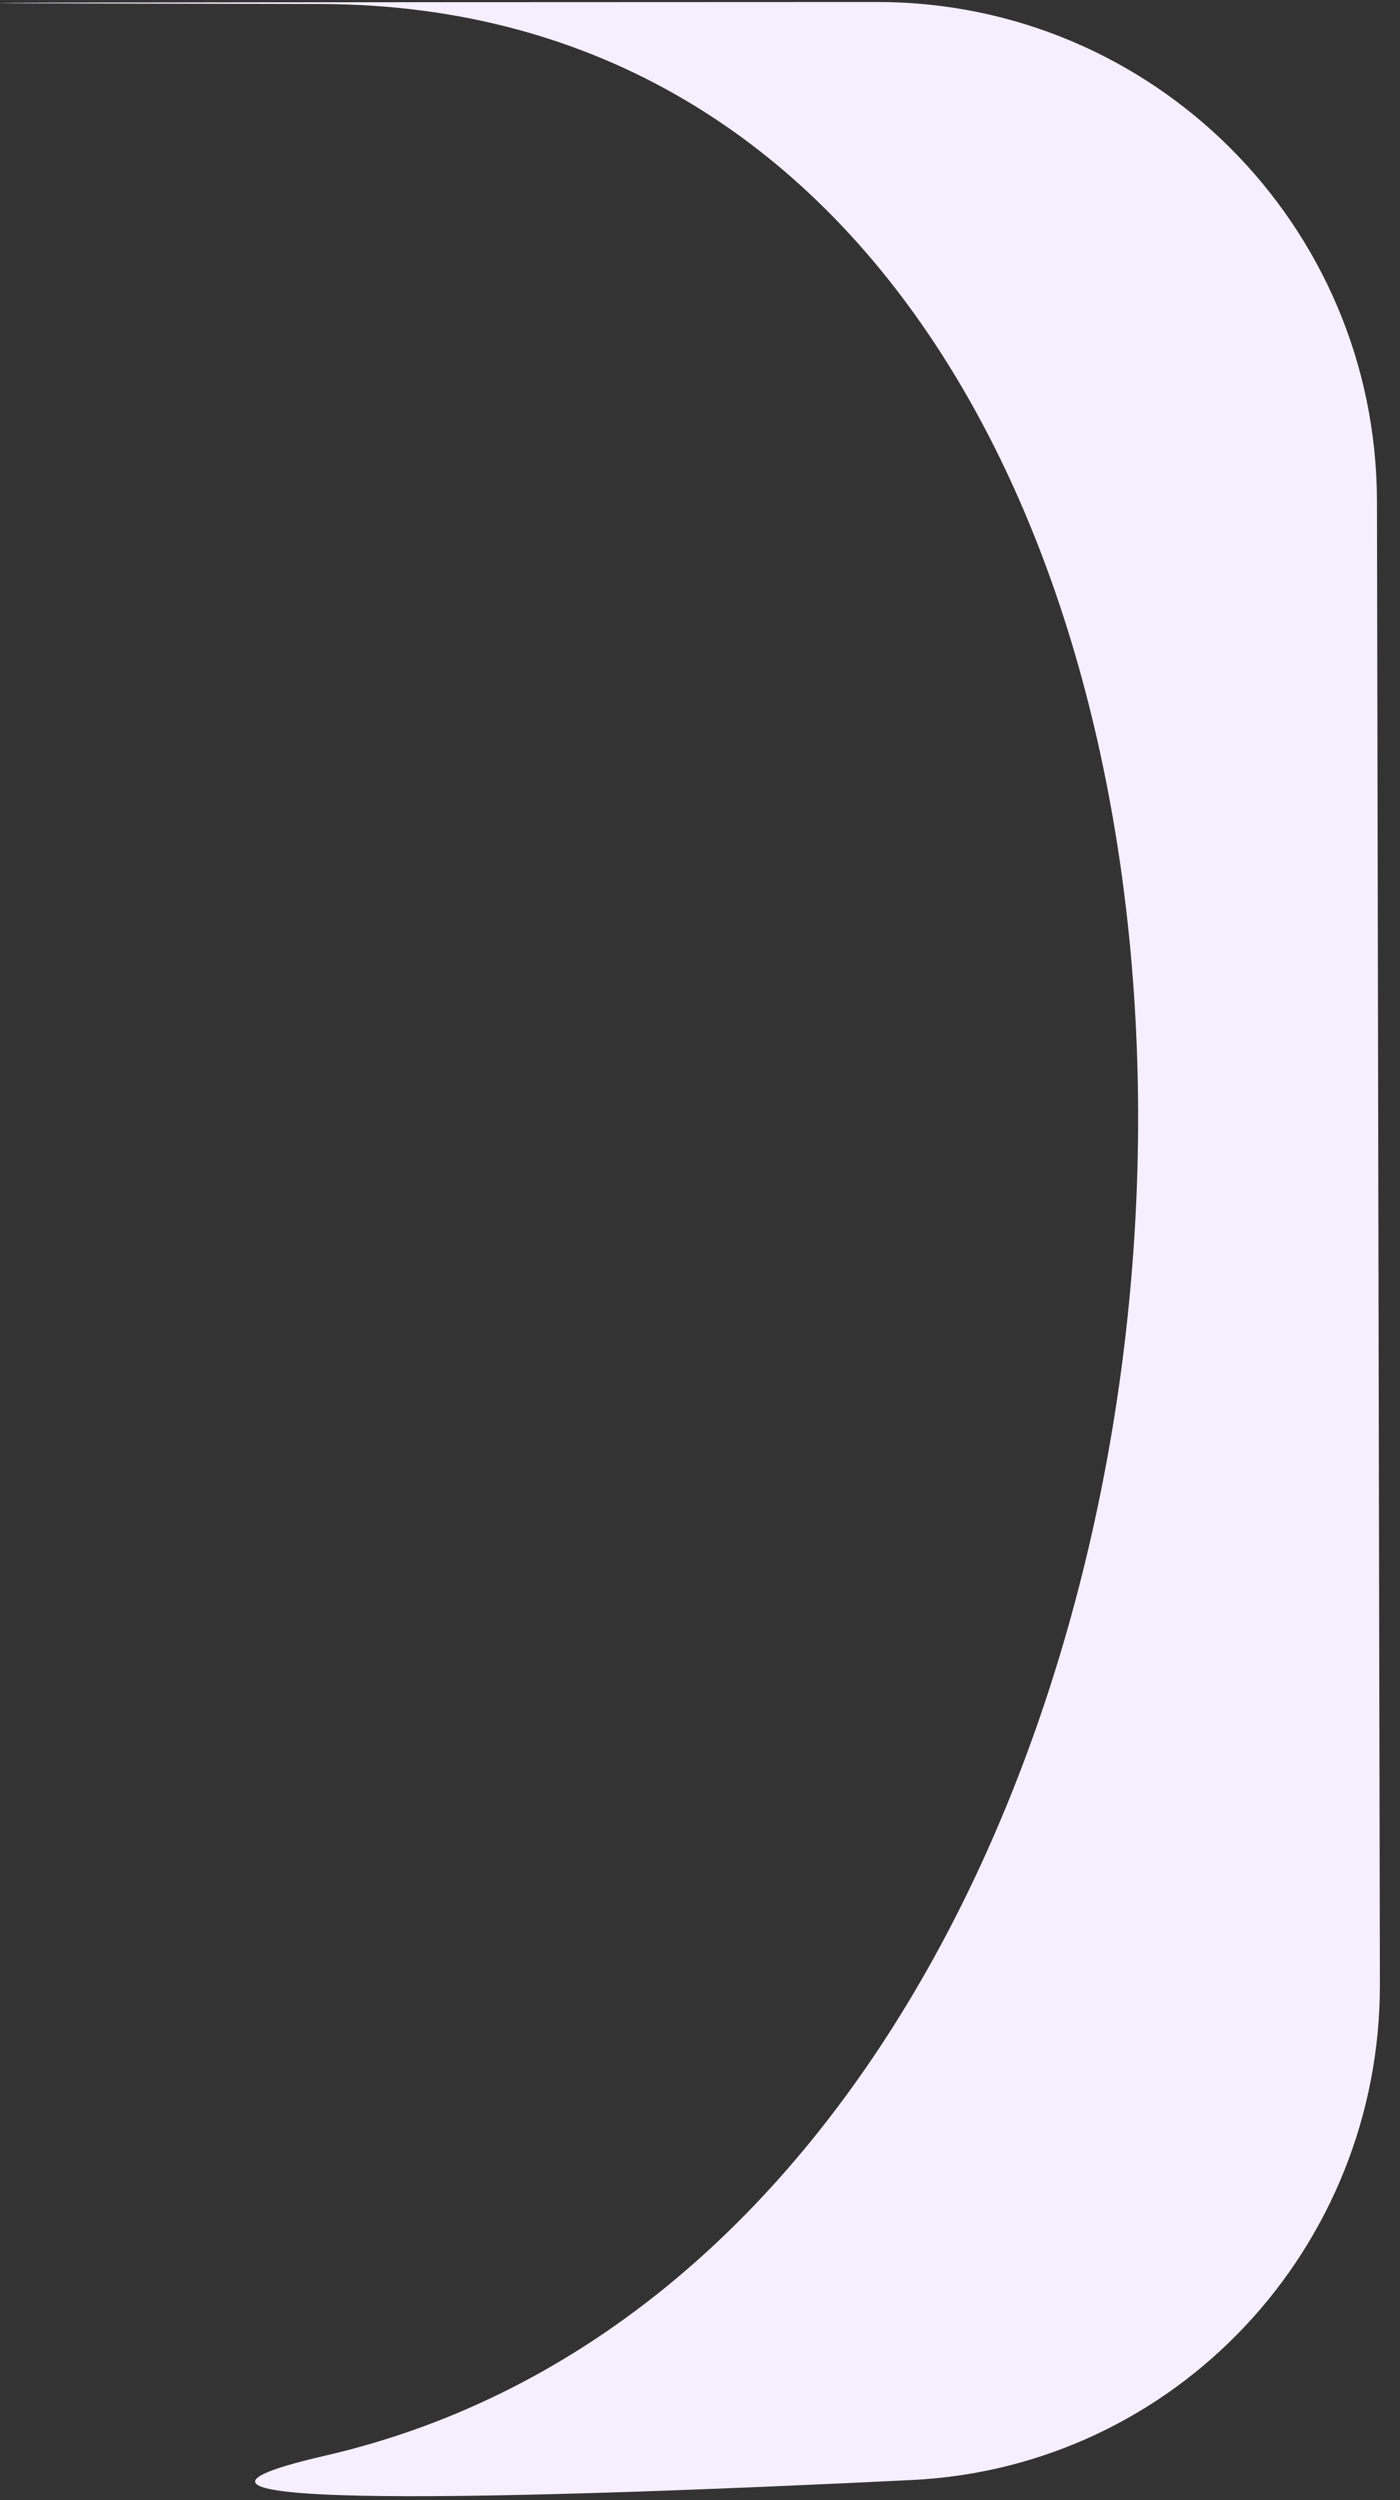 <svg width="28" height="50" viewBox="0 0 28 50" fill="none" xmlns="http://www.w3.org/2000/svg">
<rect x="0" y="0" width="28" height="50" fill="#333333" stroke="none"/>
<path d="M6.402 0.08C28.786 0.12 27.607 44.25 6.5 49.111C1.608 50.237 10.532 49.974 18.243 49.597C23.516 49.339 27.609 44.956 27.598 39.677L27.539 10.018C27.527 4.503 23.059 0.038 17.543 0.04C6.25 0.043 -8.731 0.053 6.402 0.08Z" fill="#F6EFFF"/>
</svg>
